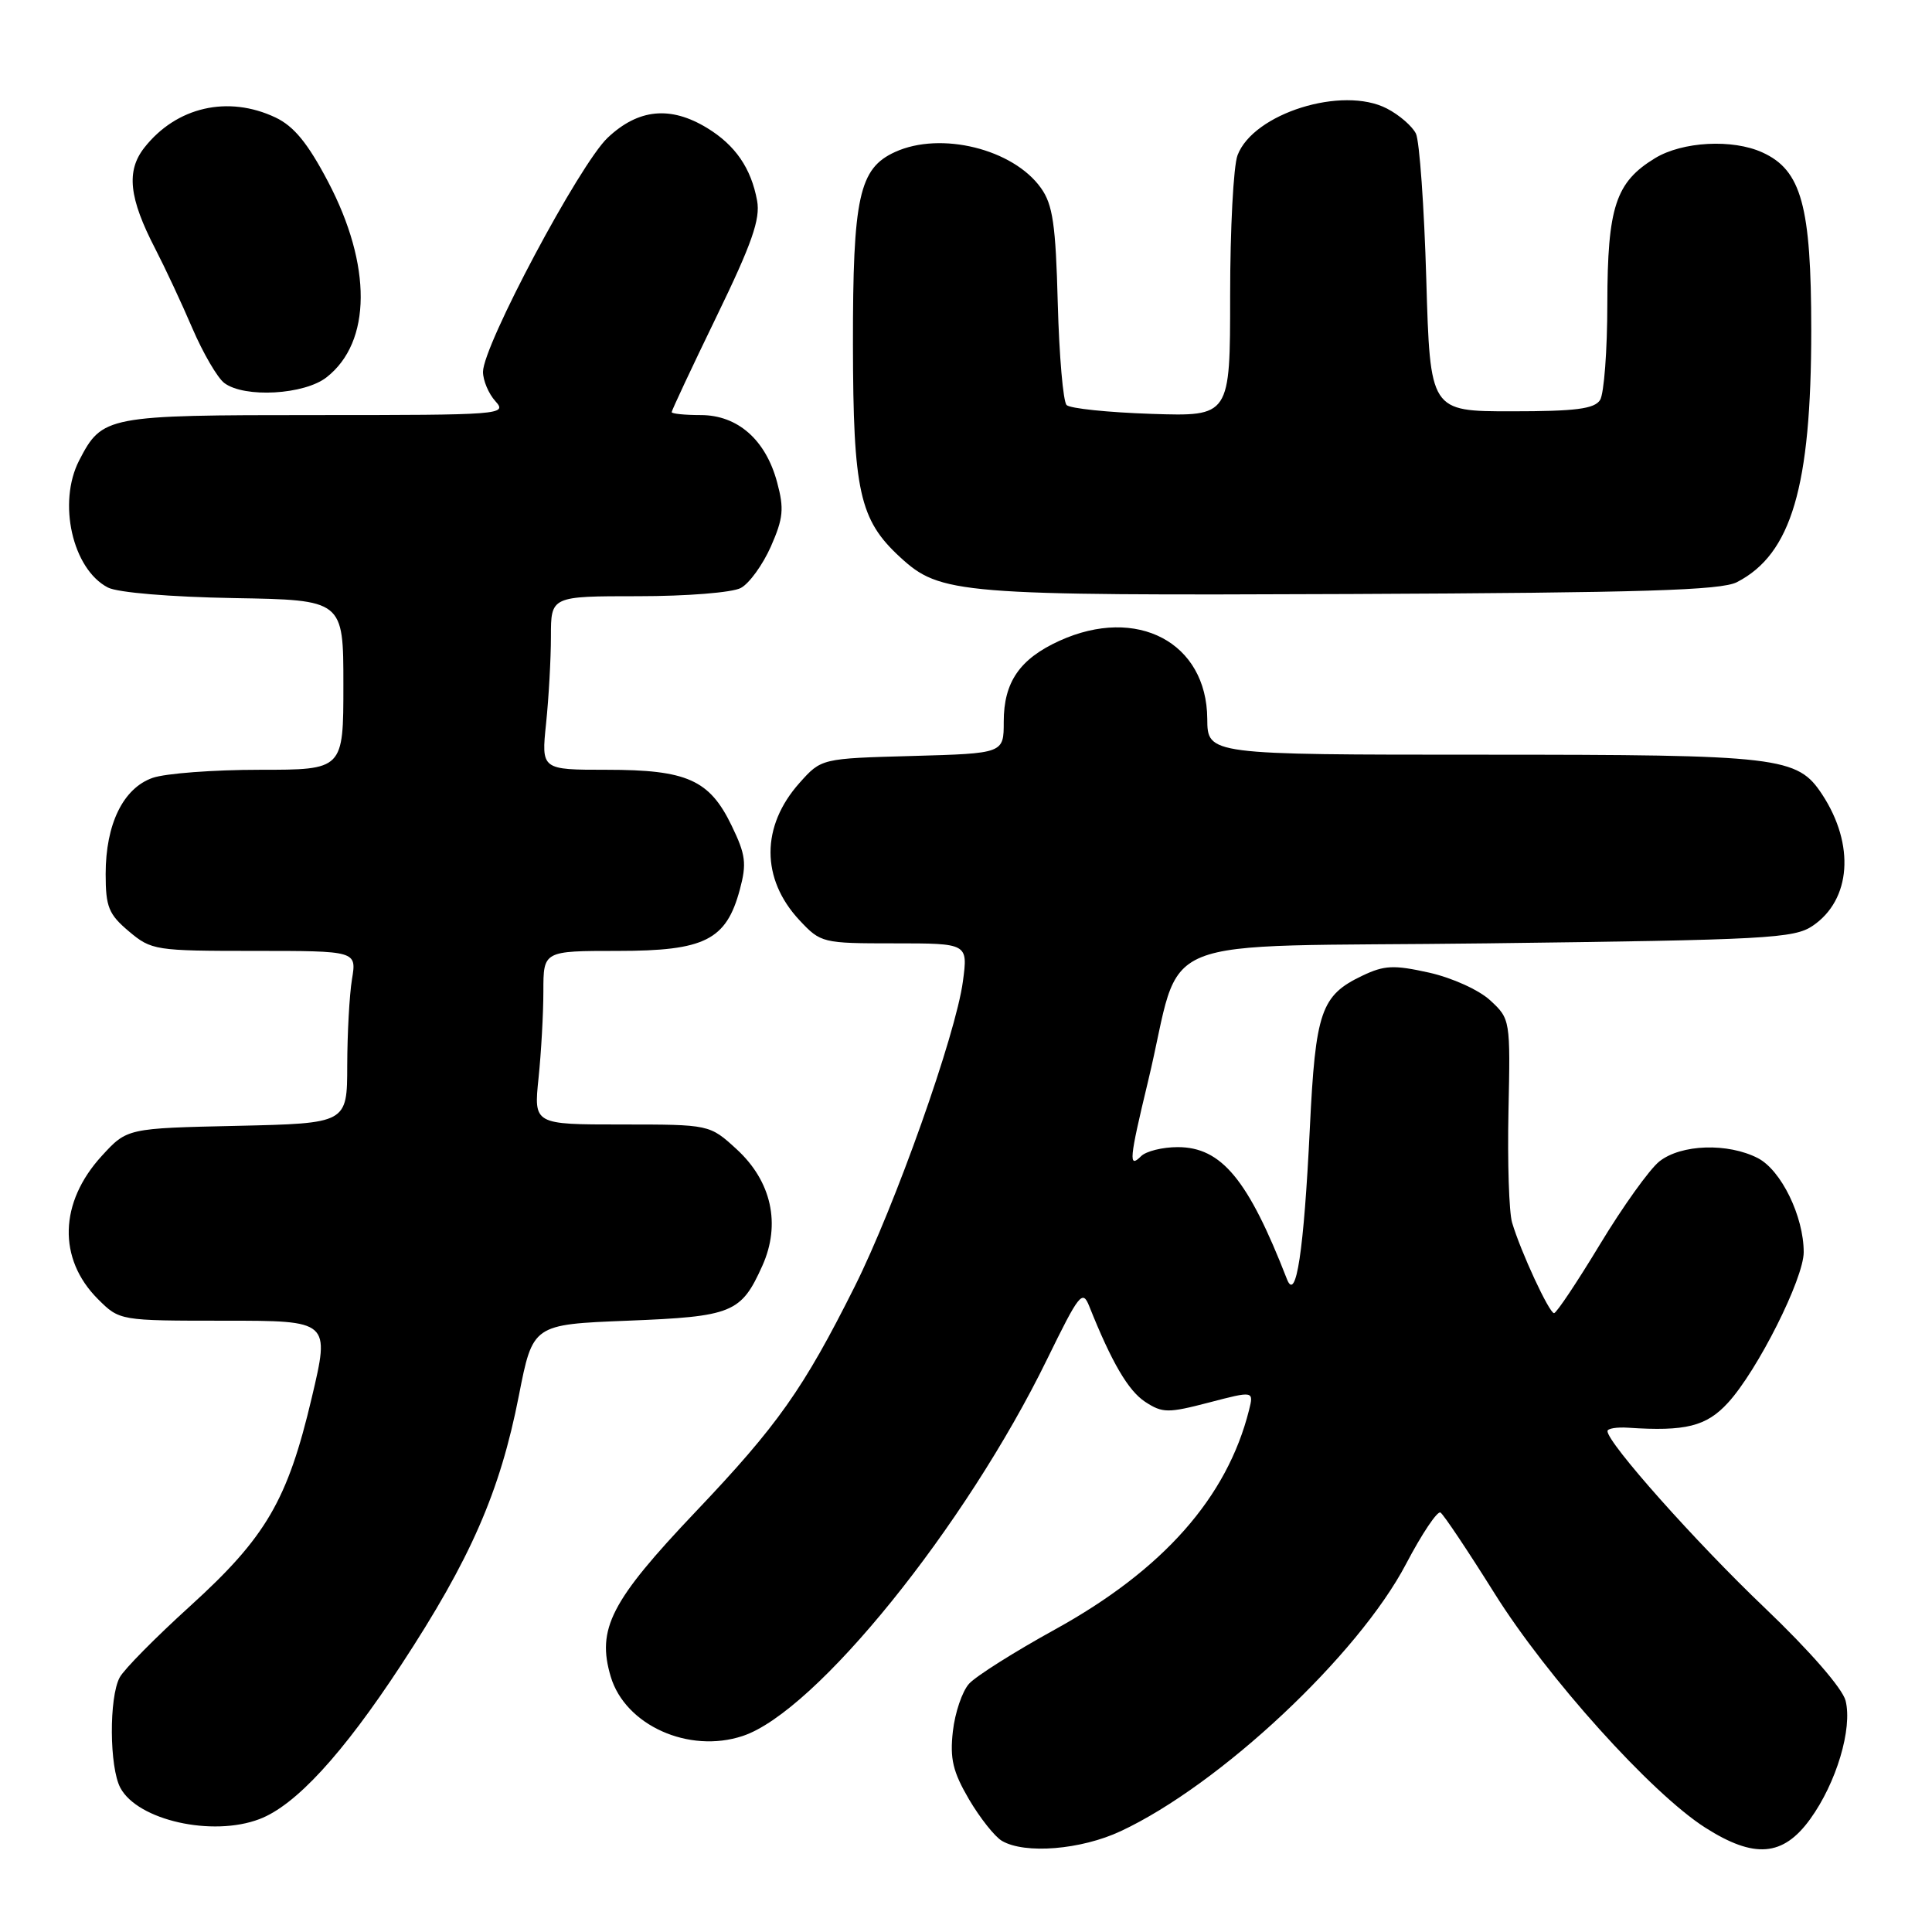 <?xml version="1.0" encoding="UTF-8" standalone="no"?>
<!DOCTYPE svg PUBLIC "-//W3C//DTD SVG 1.1//EN" "http://www.w3.org/Graphics/SVG/1.1/DTD/svg11.dtd" >
<svg xmlns="http://www.w3.org/2000/svg" xmlns:xlink="http://www.w3.org/1999/xlink" version="1.1" viewBox="0 0 256 256">
 <g >
 <path fill="currentColor"
d=" M 148.50 242.64 C 161.63 236.51 179.95 219.35 186.31 207.23 C 188.41 203.23 190.46 200.17 190.87 200.42 C 191.28 200.67 194.50 205.49 198.02 211.11 C 205.00 222.27 218.80 237.61 225.95 242.17 C 232.45 246.31 236.26 246.01 239.85 241.05 C 243.33 236.25 245.48 229.05 244.55 225.35 C 244.14 223.73 239.82 218.76 233.85 213.06 C 224.67 204.31 213.00 191.19 213.00 189.63 C 213.00 189.28 214.24 189.08 215.75 189.18 C 223.34 189.69 226.11 189.00 228.97 185.87 C 232.89 181.59 239.00 169.42 239.00 165.92 C 239.00 161.18 236.02 155.06 232.93 153.46 C 228.95 151.41 222.76 151.61 219.88 153.89 C 218.57 154.93 215.03 159.88 212.00 164.89 C 208.97 169.90 206.24 173.99 205.92 174.00 C 205.28 174.00 201.51 165.88 200.36 162.00 C 199.95 160.62 199.74 154.00 199.88 147.27 C 200.14 135.16 200.12 135.01 197.48 132.57 C 195.99 131.18 192.43 129.57 189.37 128.88 C 184.69 127.84 183.44 127.89 180.51 129.29 C 175.03 131.90 174.31 134.02 173.56 149.50 C 172.77 165.78 171.74 172.61 170.53 169.50 C 165.39 156.28 161.85 152.00 156.05 152.00 C 154.04 152.00 151.86 152.54 151.20 153.20 C 149.51 154.89 149.63 153.63 152.12 143.29 C 156.96 123.21 151.17 125.57 197.03 125.00 C 234.12 124.54 237.73 124.35 240.20 122.67 C 245.28 119.22 245.81 111.93 241.46 105.29 C 238.16 100.26 235.96 100.00 196.53 100.00 C 160.00 100.00 160.00 100.00 159.97 95.25 C 159.90 85.12 150.66 80.24 140.38 84.91 C 135.12 87.31 133.00 90.38 133.00 95.64 C 133.00 99.83 133.00 99.83 120.92 100.17 C 108.83 100.50 108.83 100.50 105.94 103.74 C 100.82 109.48 100.82 116.45 105.93 121.93 C 108.76 124.95 108.96 125.00 118.53 125.00 C 128.26 125.00 128.26 125.00 127.59 130.04 C 126.65 137.10 118.61 159.77 113.24 170.50 C 106.45 184.05 103.07 188.85 92.18 200.31 C 80.93 212.16 79.04 215.84 80.93 222.18 C 82.86 228.61 91.27 232.39 98.40 230.03 C 108.08 226.84 127.92 202.29 138.76 180.08 C 143.00 171.41 143.44 170.85 144.33 173.08 C 147.30 180.52 149.50 184.28 151.74 185.75 C 154.04 187.25 154.75 187.26 160.20 185.84 C 166.14 184.29 166.14 184.29 165.50 186.86 C 162.59 198.43 154.11 208.02 139.78 215.92 C 134.43 218.87 129.31 222.10 128.41 223.10 C 127.50 224.10 126.54 226.94 126.26 229.41 C 125.85 233.04 126.26 234.76 128.39 238.41 C 129.85 240.89 131.82 243.38 132.77 243.93 C 135.82 245.71 143.25 245.10 148.50 242.64 Z  M 34.38 241.04 C 39.16 239.23 45.39 232.45 53.13 220.65 C 62.37 206.56 66.25 197.69 68.75 184.94 C 70.60 175.50 70.60 175.50 83.15 175.00 C 97.07 174.45 98.20 173.98 101.02 167.71 C 103.49 162.20 102.23 156.52 97.61 152.28 C 94.03 149.00 94.03 149.00 82.37 149.00 C 70.72 149.00 70.72 149.00 71.36 142.85 C 71.71 139.47 72.00 134.30 72.00 131.35 C 72.00 126.00 72.00 126.00 81.87 126.00 C 93.39 126.00 96.23 124.57 98.03 117.88 C 98.96 114.42 98.81 113.25 96.95 109.41 C 94.02 103.33 91.03 102.00 80.41 102.00 C 71.72 102.00 71.72 102.00 72.36 95.85 C 72.71 92.47 73.00 87.30 73.00 84.35 C 73.00 79.00 73.00 79.00 84.57 79.00 C 90.97 79.00 97.04 78.52 98.16 77.91 C 99.28 77.32 101.06 74.85 102.14 72.43 C 103.79 68.68 103.92 67.41 102.97 63.90 C 101.46 58.27 97.74 55.00 92.85 55.00 C 90.73 55.00 89.00 54.82 89.00 54.61 C 89.00 54.39 91.67 48.69 94.94 41.95 C 99.63 32.29 100.77 29.03 100.32 26.59 C 99.53 22.29 97.44 19.24 93.70 16.96 C 88.84 14.00 84.59 14.41 80.52 18.25 C 76.80 21.76 64.00 45.79 64.00 49.27 C 64.00 50.41 64.74 52.17 65.65 53.17 C 67.25 54.94 66.45 55.00 41.88 55.00 C 14.06 55.00 13.55 55.10 10.49 61.01 C 7.61 66.60 9.60 75.42 14.30 77.85 C 15.58 78.52 22.58 79.10 31.00 79.25 C 45.50 79.50 45.50 79.50 45.50 90.75 C 45.50 102.00 45.50 102.00 34.40 102.00 C 28.29 102.00 21.92 102.48 20.23 103.07 C 16.33 104.43 14.00 109.19 14.00 115.81 C 14.00 120.18 14.40 121.15 17.08 123.41 C 20.06 125.92 20.58 126.00 33.71 126.00 C 47.26 126.00 47.26 126.00 46.64 129.75 C 46.30 131.81 46.02 136.95 46.01 141.18 C 46.00 148.85 46.00 148.85 31.42 149.18 C 16.84 149.50 16.84 149.50 13.48 153.17 C 7.84 159.33 7.64 166.79 12.97 172.13 C 15.85 175.00 15.85 175.00 29.78 175.00 C 43.72 175.00 43.72 175.00 41.31 185.20 C 38.11 198.78 35.26 203.67 25.23 212.78 C 20.64 216.94 16.42 221.21 15.86 222.27 C 14.43 224.93 14.49 234.18 15.95 236.90 C 18.25 241.20 28.14 243.42 34.38 241.04 Z  M 230.15 77.14 C 237.37 73.42 240.00 64.51 240.00 43.75 C 240.00 27.28 238.70 22.55 233.53 20.20 C 229.57 18.39 222.93 18.75 219.30 20.96 C 214.08 24.14 213.00 27.43 212.98 40.20 C 212.98 46.42 212.54 52.17 212.02 53.00 C 211.27 54.18 208.79 54.50 200.29 54.50 C 189.50 54.50 189.50 54.50 188.99 37.00 C 188.71 27.38 188.09 18.70 187.62 17.71 C 187.14 16.73 185.42 15.23 183.77 14.38 C 177.88 11.33 166.08 15.02 163.98 20.57 C 163.44 21.98 163.00 30.34 163.00 39.16 C 163.00 55.18 163.00 55.18 152.58 54.84 C 146.85 54.65 141.79 54.13 141.33 53.67 C 140.87 53.21 140.35 47.15 140.16 40.20 C 139.89 29.76 139.50 27.10 137.93 24.91 C 134.25 19.74 124.66 17.37 118.60 20.14 C 113.83 22.31 113.00 26.12 113.02 45.65 C 113.05 65.10 113.88 68.87 119.26 73.82 C 124.60 78.74 126.91 78.93 179.00 78.71 C 217.67 78.54 228.04 78.22 230.15 77.14 Z  M 43.29 49.98 C 49.24 45.31 49.30 35.17 43.46 24.06 C 40.79 18.98 38.95 16.73 36.51 15.57 C 30.22 12.59 23.38 14.16 19.13 19.56 C 16.70 22.66 17.08 26.23 20.59 33.00 C 21.87 35.48 24.08 40.20 25.49 43.50 C 26.91 46.80 28.81 50.06 29.72 50.75 C 32.39 52.76 40.34 52.31 43.29 49.98 Z "/>
</g>
</svg>